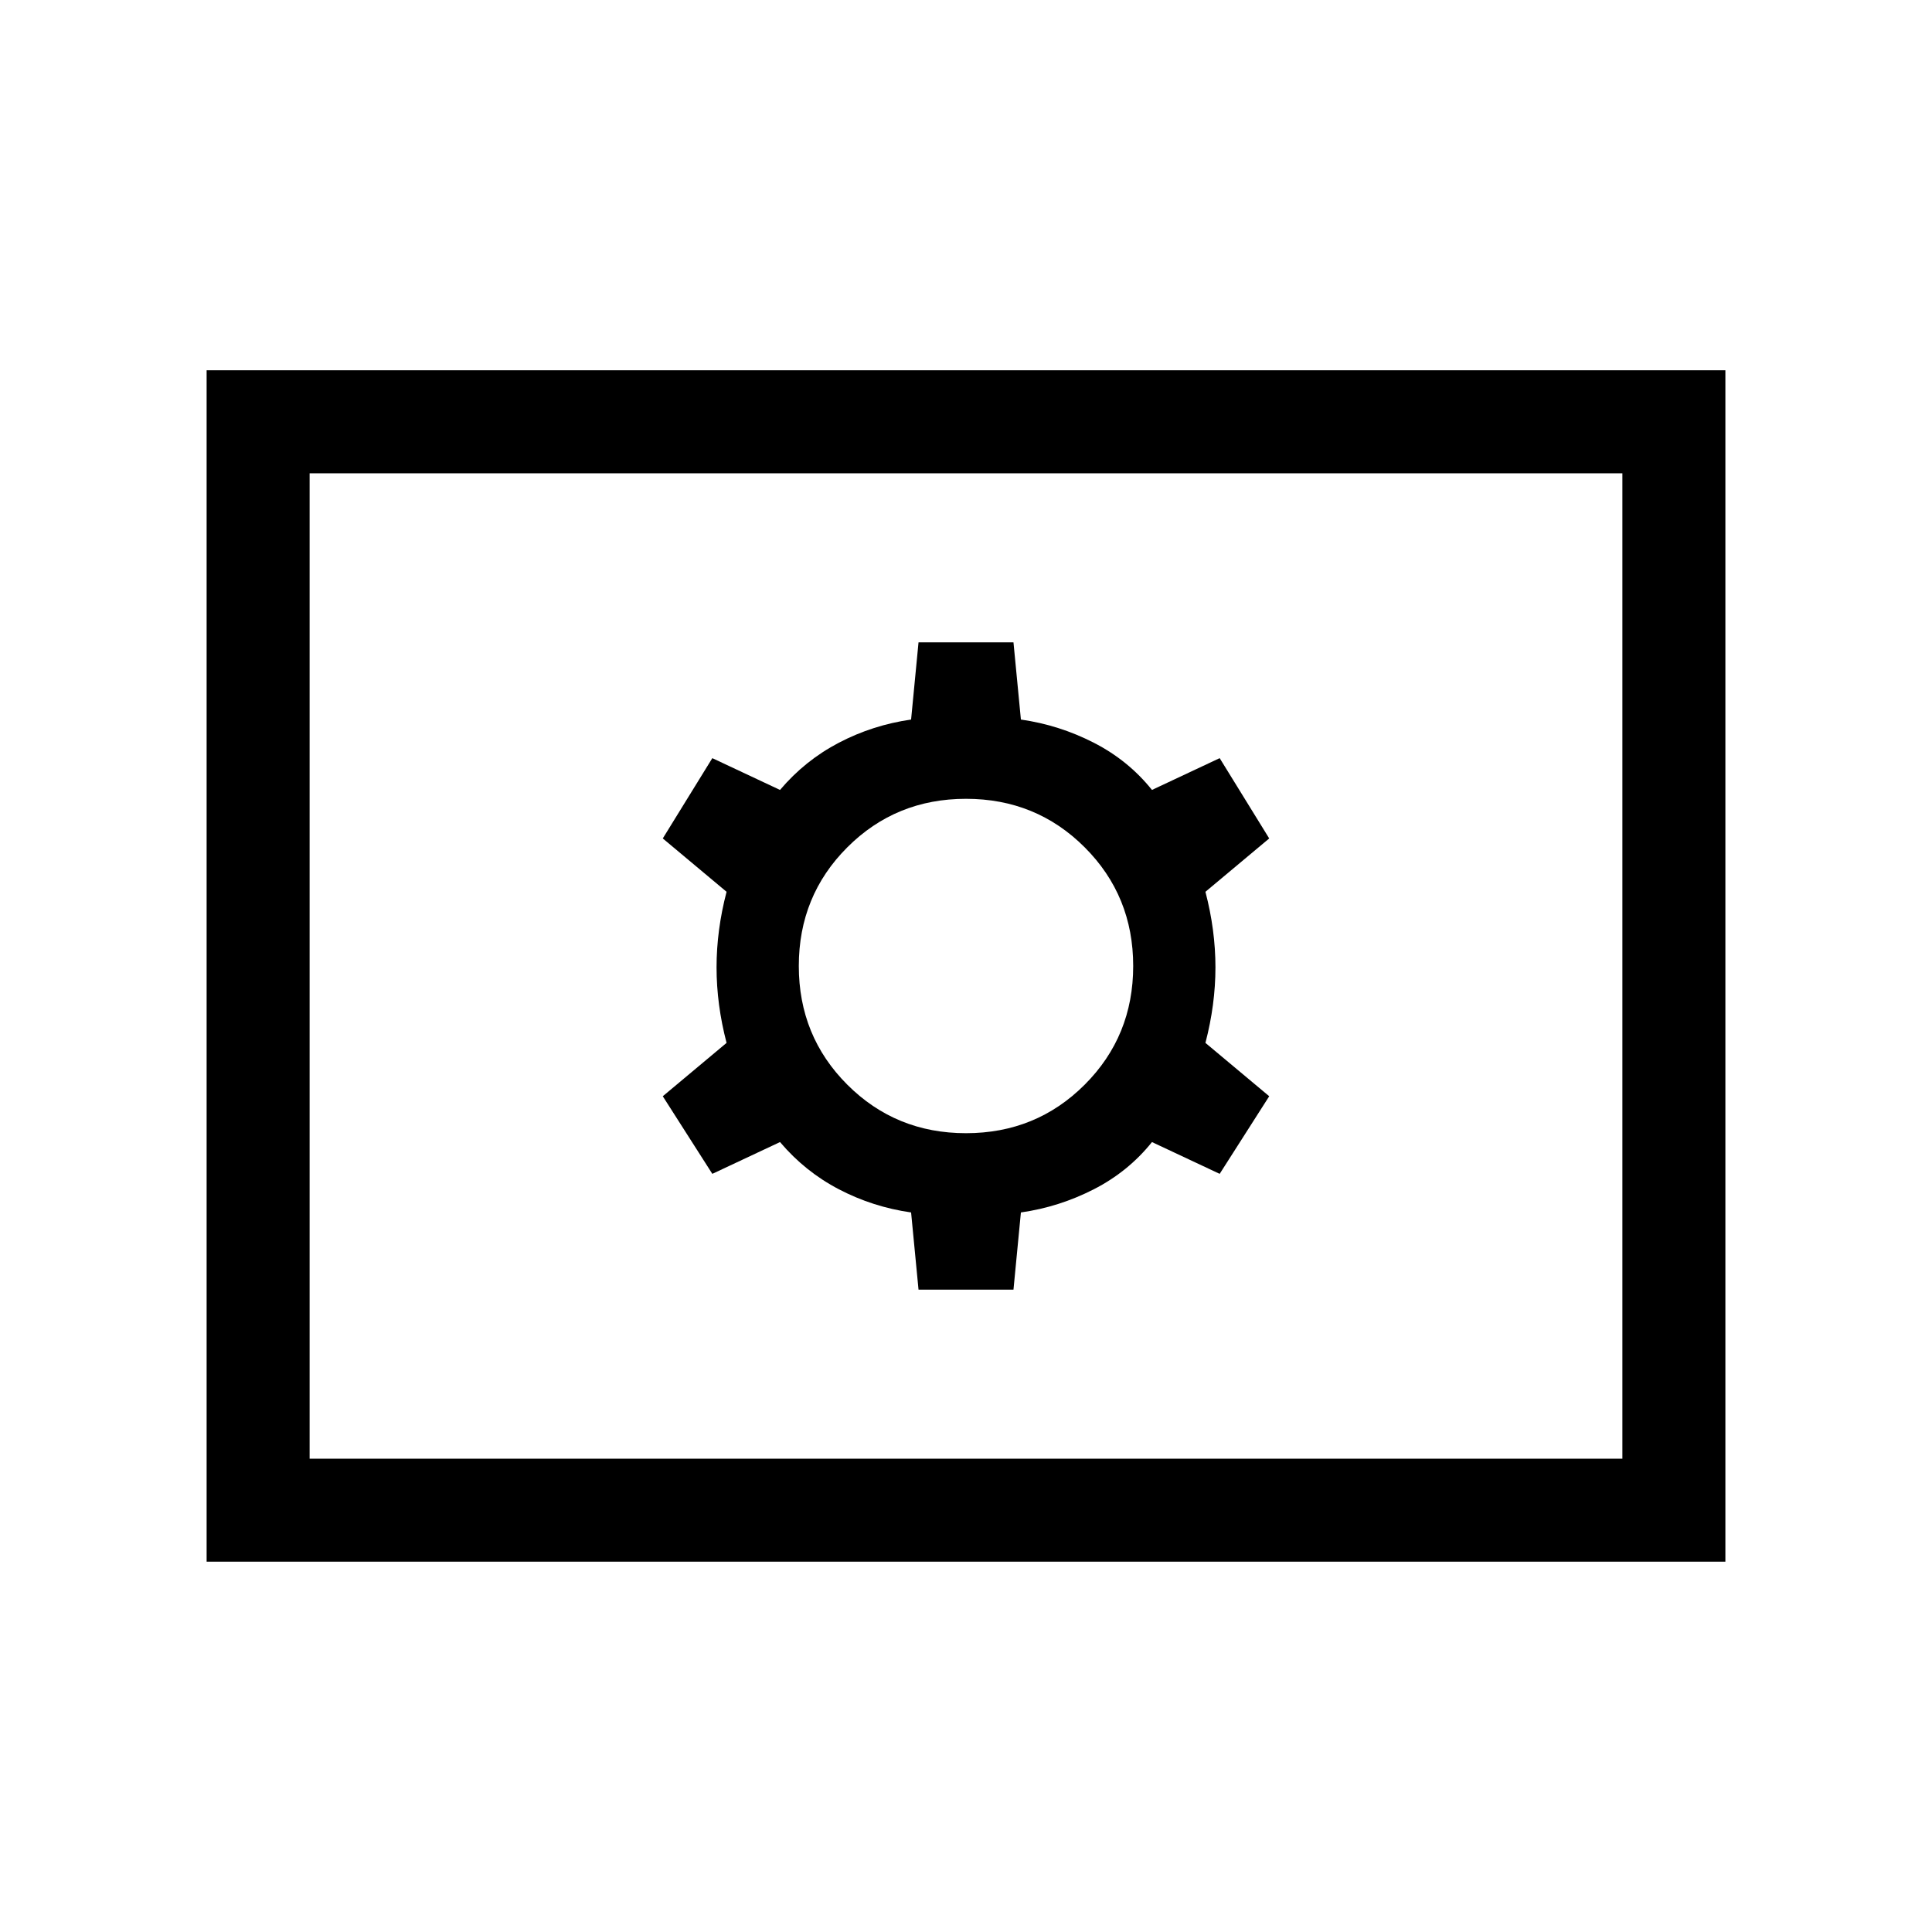 <svg xmlns="http://www.w3.org/2000/svg" height="40" viewBox="0 -960 960 960" width="40"><path d="M456.41-319.18h47.18l3.692-38.358q19.026-2.718 36.192-11.5 17.167-8.783 28.936-23.475l33.641 15.795 24.616-38.564-31.693-26.513q4.975-19.025 4.975-37.538 0-18.513-4.975-37.539l31.693-26.513-24.616-39.897-33.641 15.795q-11.769-14.692-28.936-23.475-17.166-8.782-36.192-11.5l-3.692-38.358h-47.18l-3.692 38.358q-19.026 2.718-35.859 11.5-16.833 8.783-29.269 23.475l-33.641-15.795-24.616 39.897 31.693 26.513q-4.975 19.026-4.975 37.539t4.975 37.538l-31.693 26.513 24.616 38.564 33.641-15.795q12.436 14.692 29.269 23.475 16.833 8.782 35.859 11.5l3.692 38.358ZM480-396.923q-34.872 0-58.974-24.103-24.103-24.102-24.103-58.974t24.103-58.974q24.102-24.103 58.974-24.103t58.974 24.103q24.103 24.102 24.103 58.974t-24.103 58.974Q514.872-396.923 480-396.923ZM102.667-184v-592h754.666v592H102.667Zm51.179-51.179h652.308v-489.642H153.846v489.642Zm0 0v-489.642 489.642Z"/></svg>